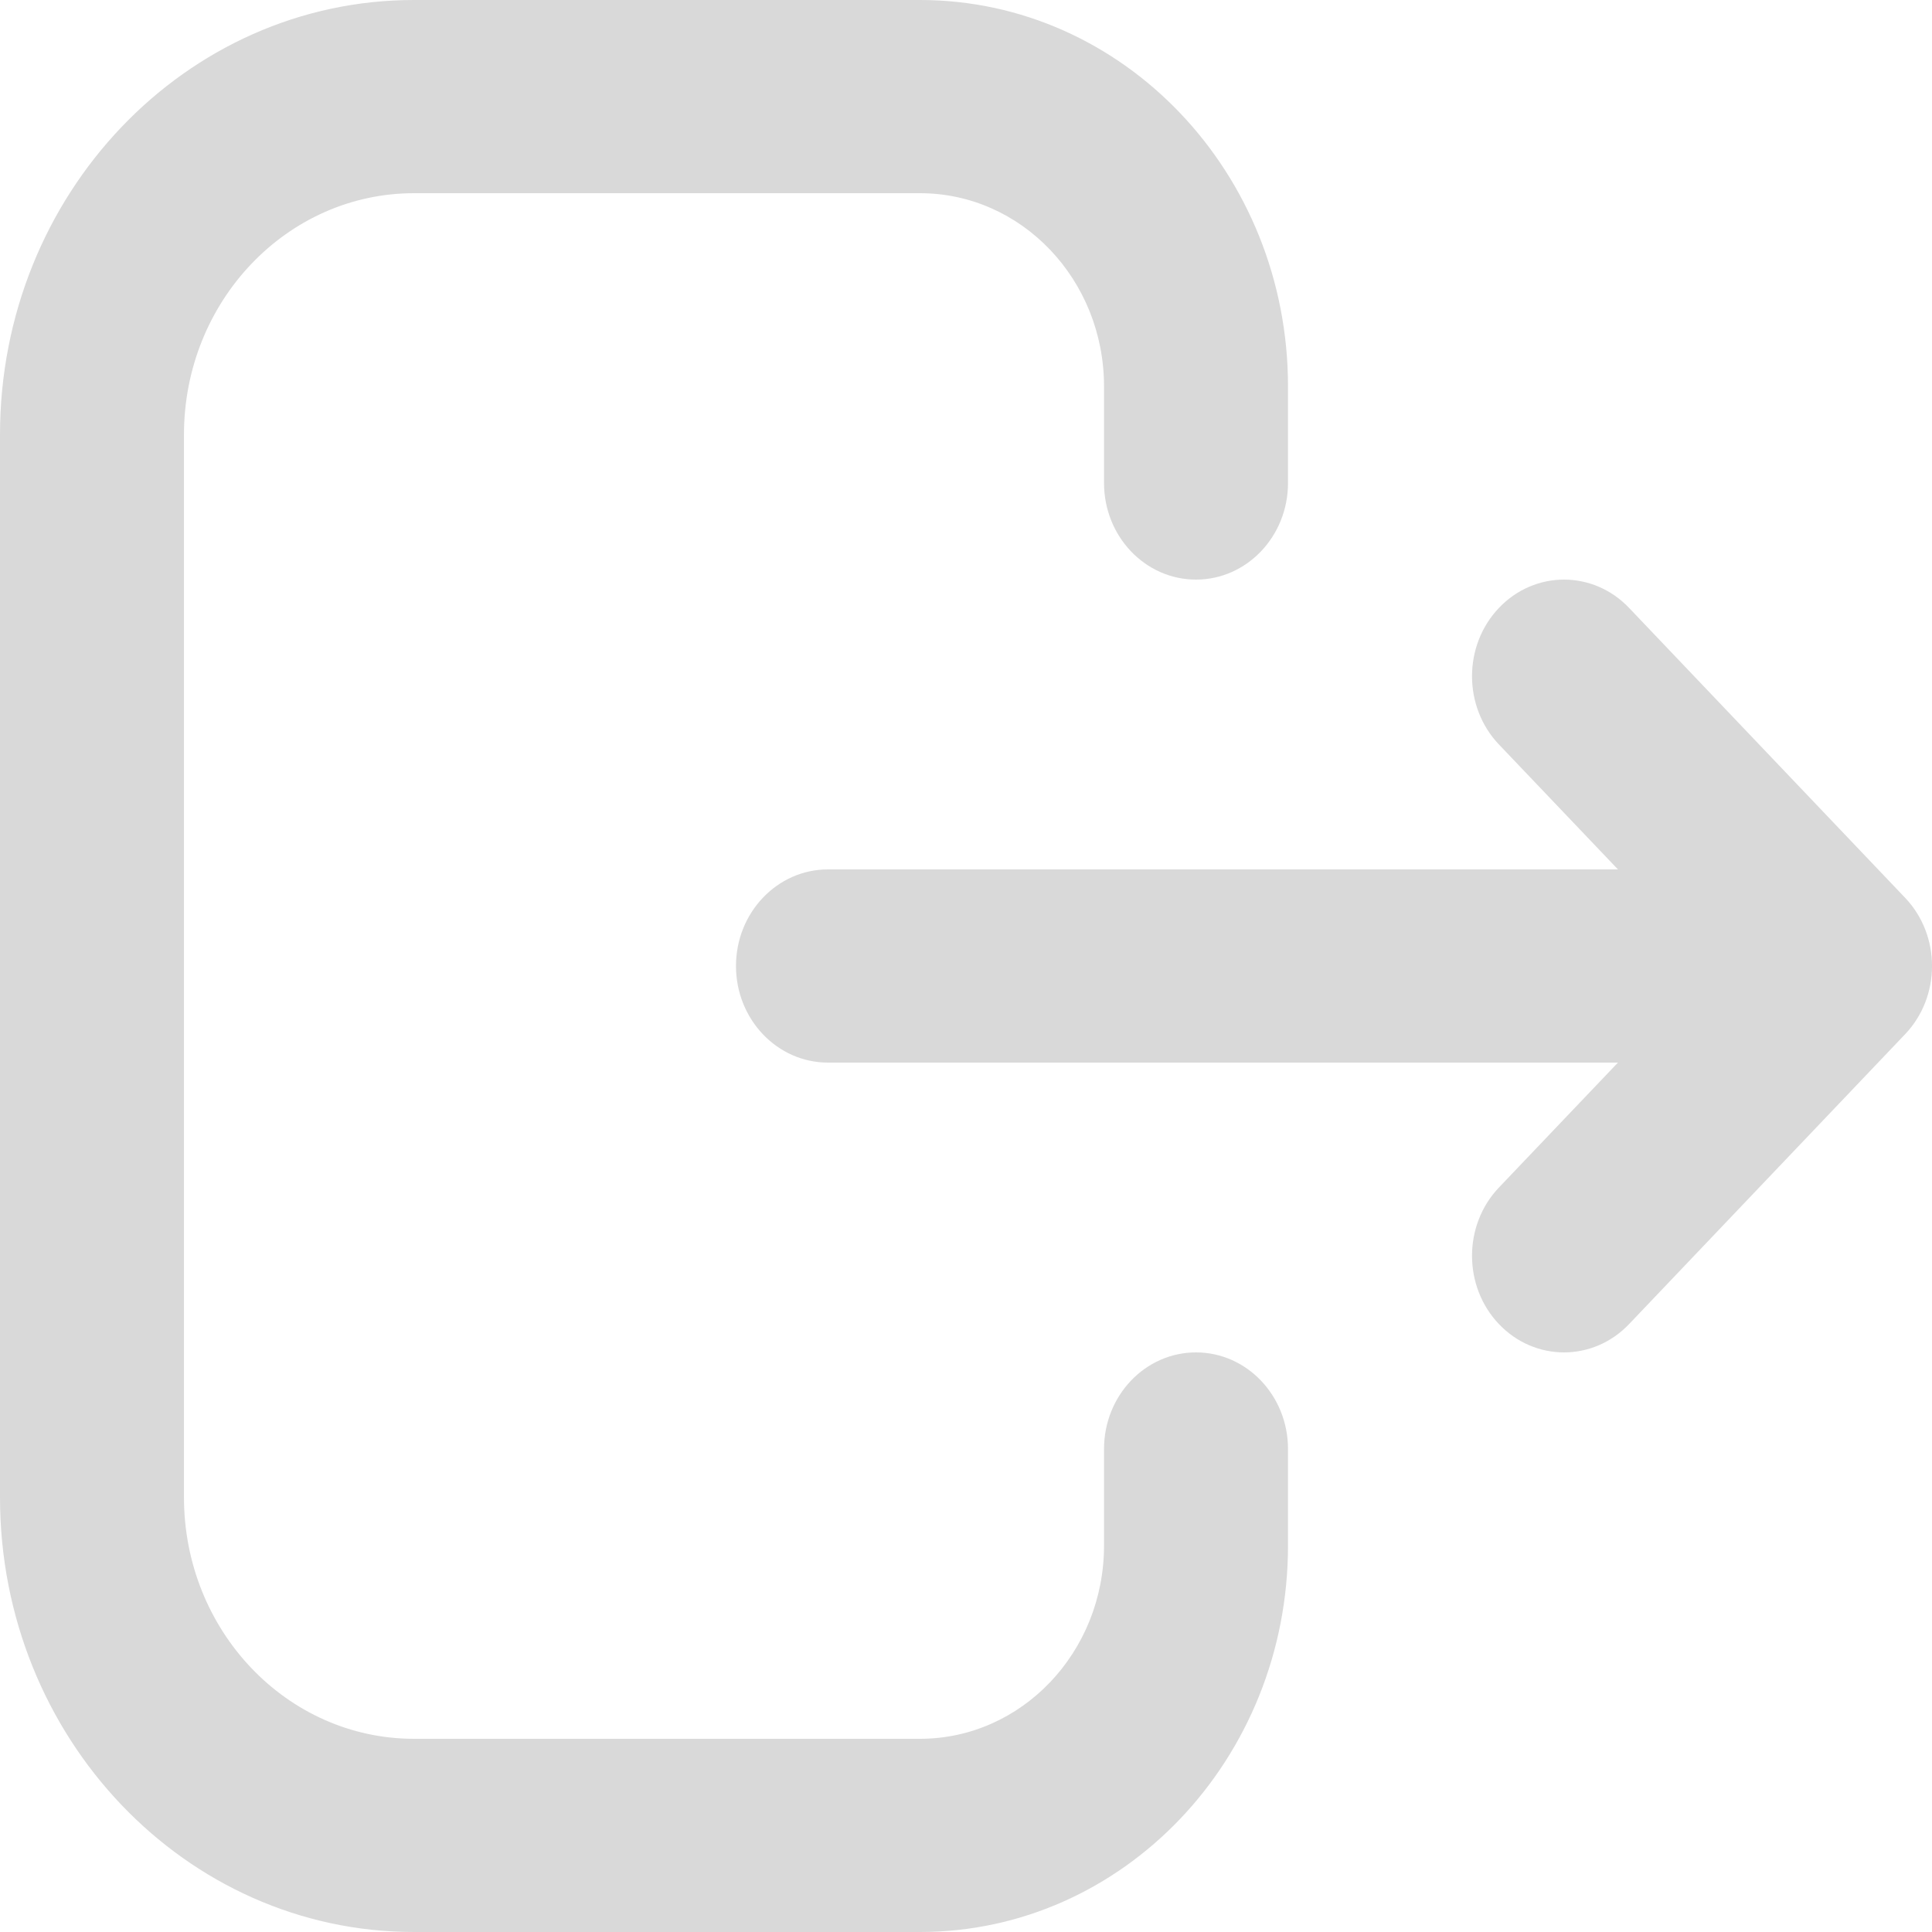 <svg width="18" height="18" viewBox="0 0 18 18" fill="none" xmlns="http://www.w3.org/2000/svg">
<path fill-rule="evenodd" clip-rule="evenodd" d="M0 4.05C0 1.813 1.727 0 3.857 0H8.571C10.465 0 12 1.612 12 3.6V4.5C12 4.997 11.616 5.4 11.143 5.4C10.669 5.4 10.286 4.997 10.286 4.5V3.6C10.286 2.606 9.518 1.8 8.571 1.8H3.857C2.674 1.8 1.714 2.807 1.714 4.05V13.95C1.714 15.193 2.674 16.2 3.857 16.2H8.571C9.518 16.2 10.286 15.394 10.286 14.4V13.5C10.286 13.003 10.669 12.6 11.143 12.6C11.616 12.6 12 13.003 12 13.5V14.4C12 16.388 10.465 18 8.571 18H3.857C1.727 18 0 16.187 0 13.95V4.05ZM13.965 5.664C14.3 5.312 14.843 5.312 15.178 5.664L17.749 8.364C18.084 8.715 18.084 9.285 17.749 9.636L15.178 12.336C14.843 12.688 14.3 12.688 13.965 12.336C13.631 11.985 13.631 11.415 13.965 11.064L15.074 9.9H7.714C7.241 9.9 6.857 9.497 6.857 9C6.857 8.503 7.241 8.1 7.714 8.1H15.074L13.965 6.936C13.631 6.585 13.631 6.015 13.965 5.664Z" fill="#D9D9D9"/>
</svg>
